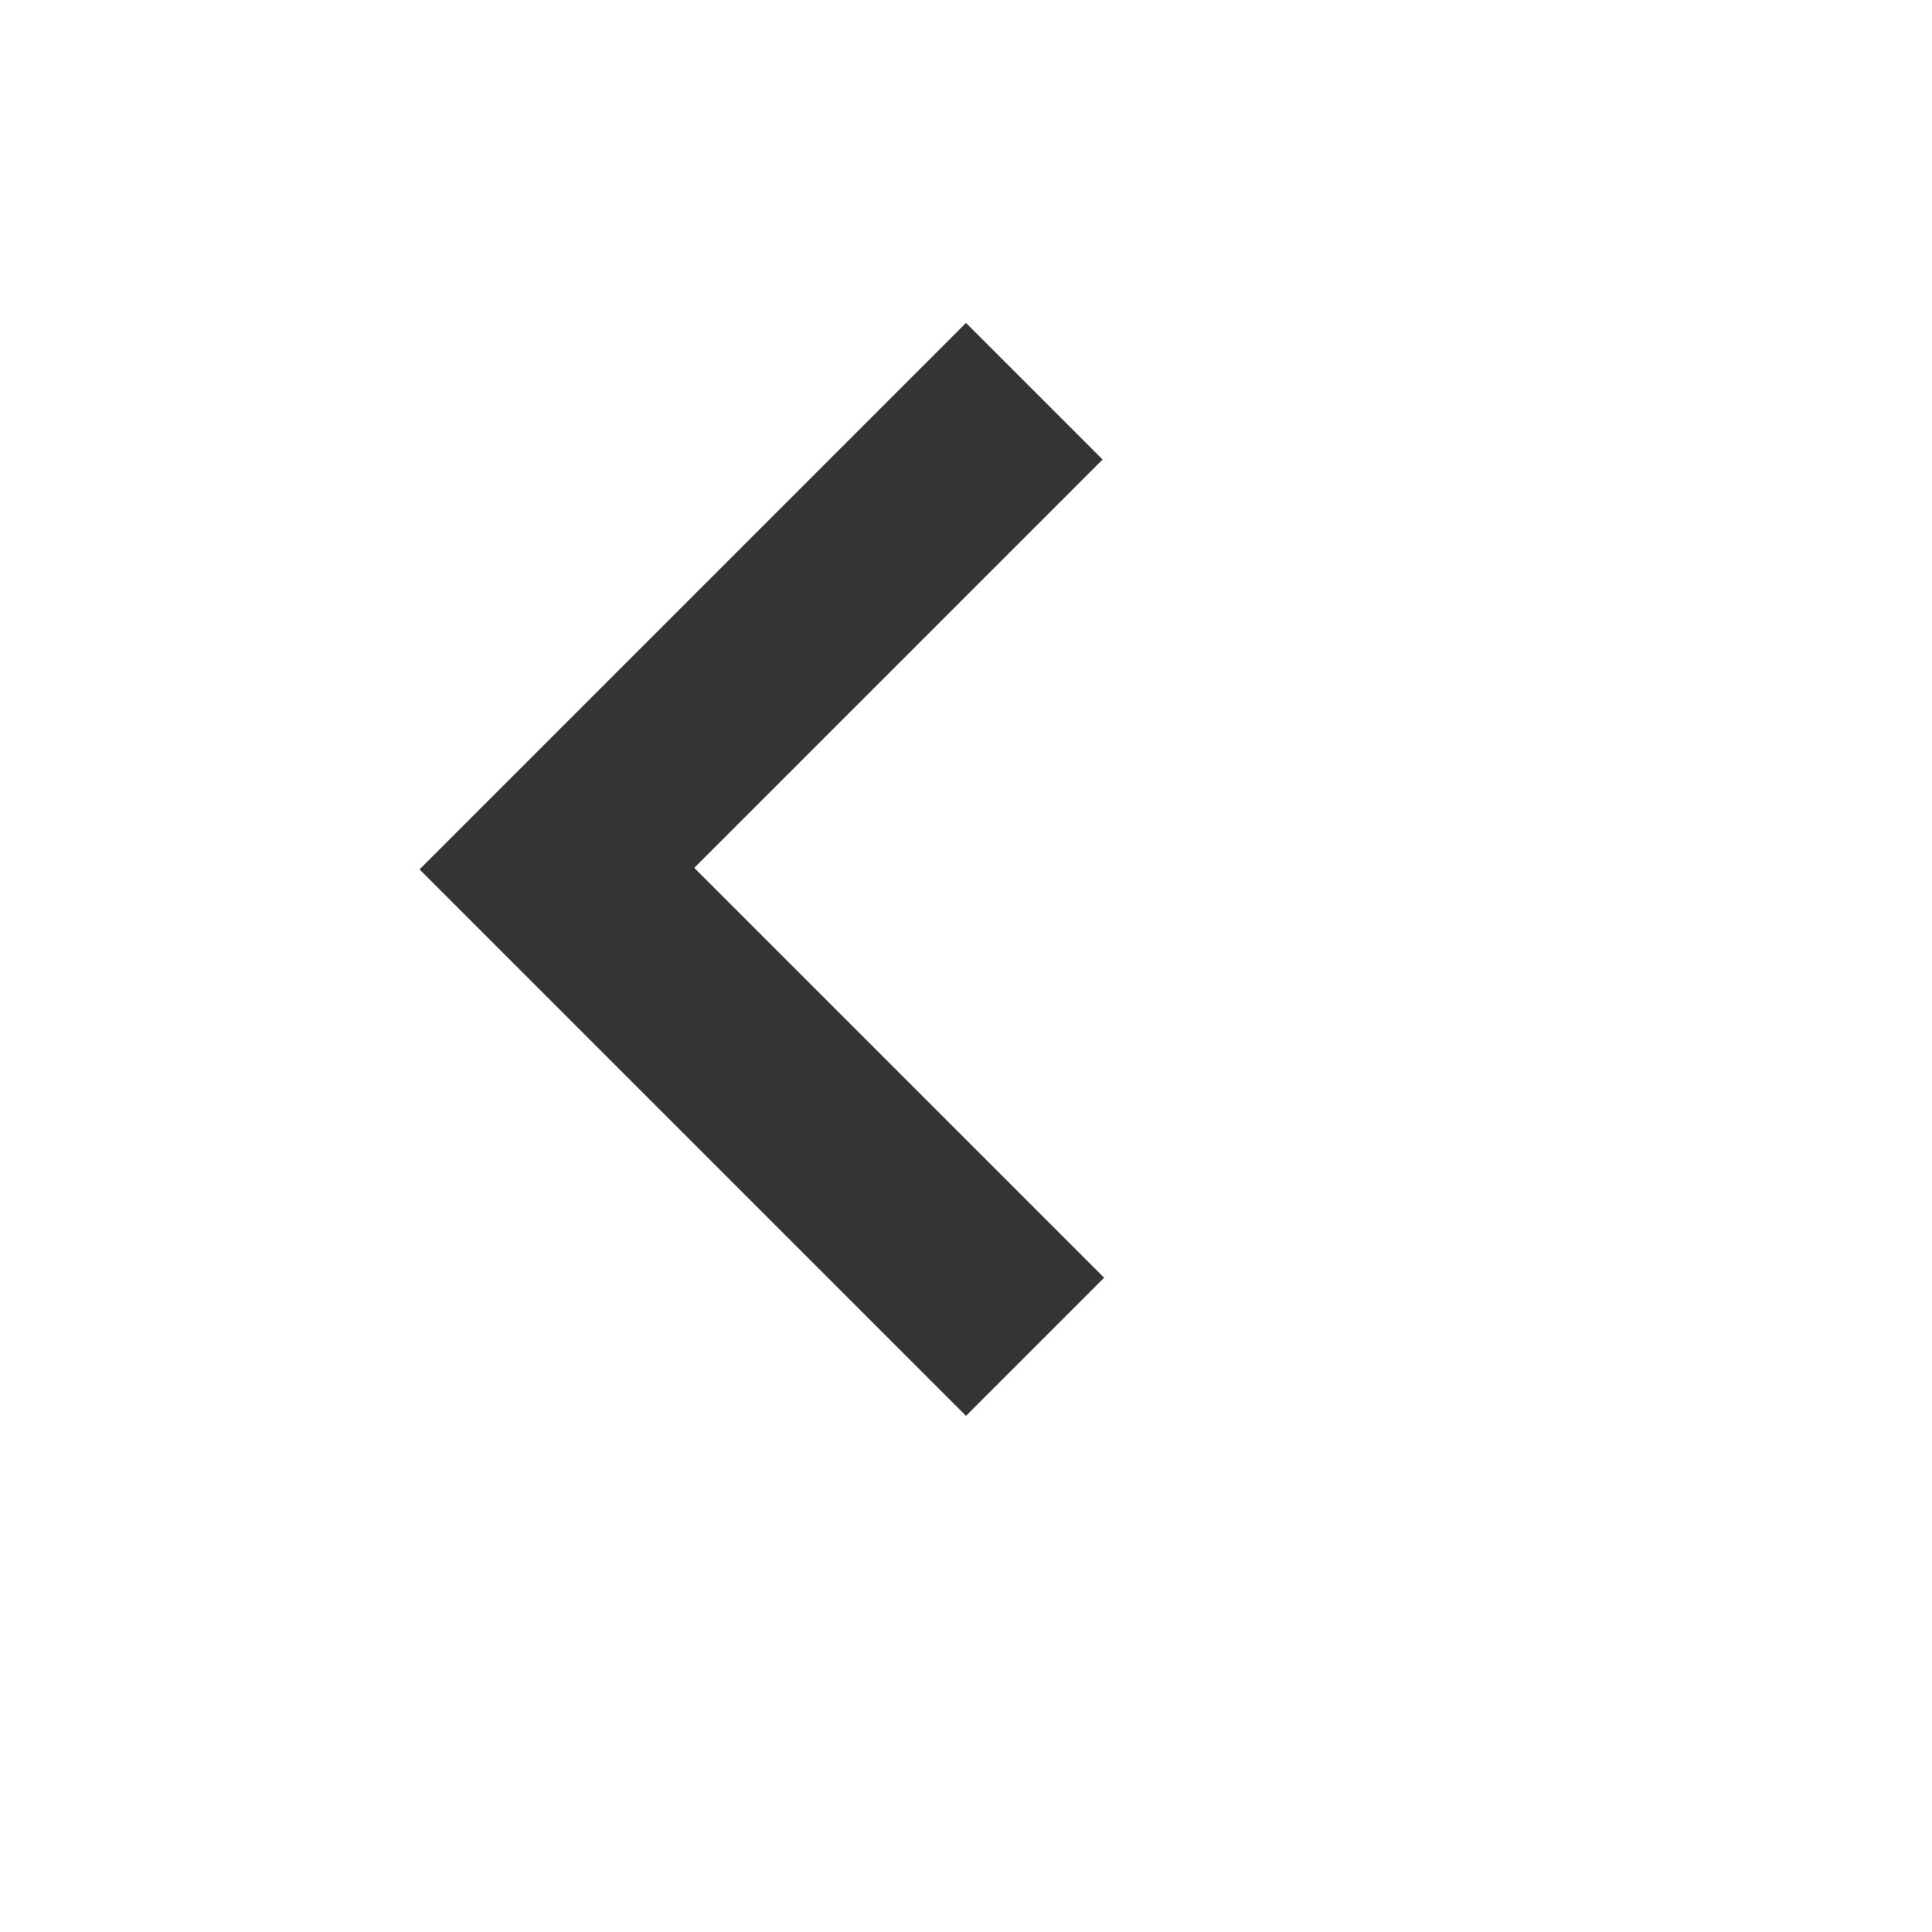 <svg height="20" id="cal-left-hor" viewbox="-1 -1 20 20" width="20" x="100" xmlns="http://www.w3.org/2000/svg" y="502">
 <path d="M7.187 8.984l4.243 4.243-1.43 1.43L4.343 9 10 3.343l1.414 1.414z" fill="#343434" fill-rule="evenodd">
 </path>
</svg>
